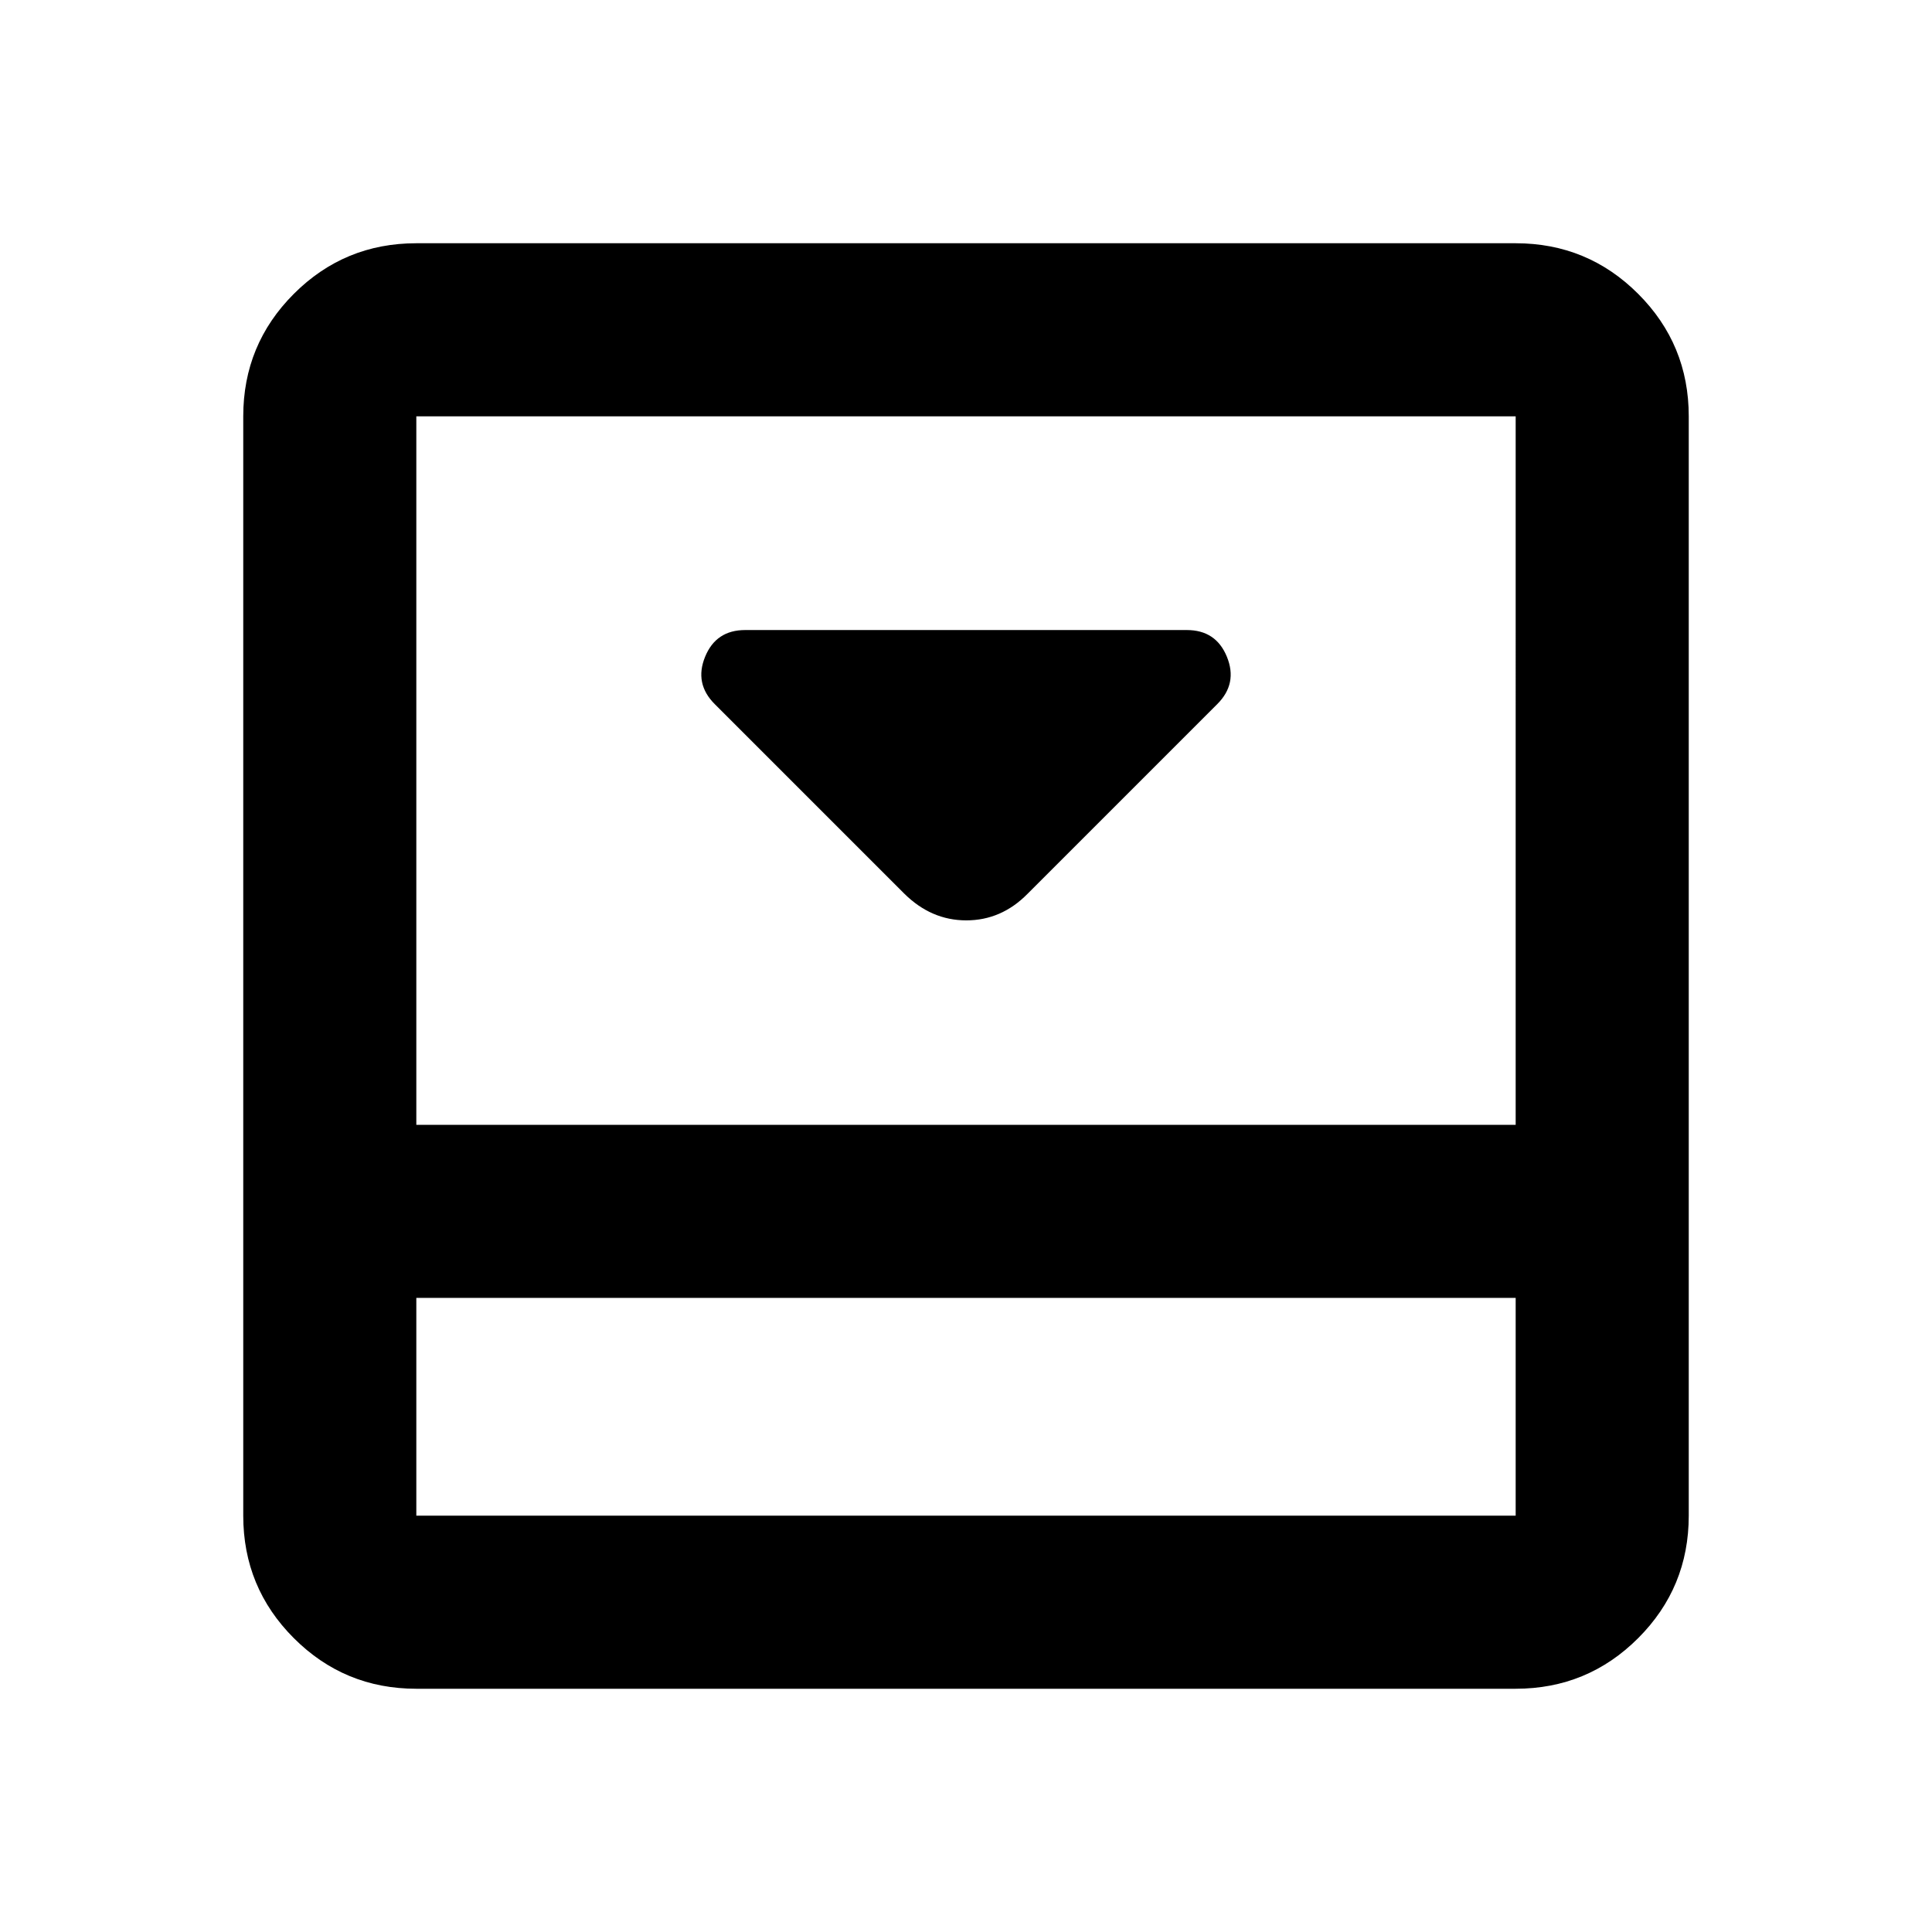 <svg xmlns="http://www.w3.org/2000/svg" height="24" viewBox="0 96 960 960" width="24"><path d="m510.565 540.152 94.305-94.304q10.195-10.196 4.775-23.489-5.42-13.294-19.928-13.294H370.283q-14.508 0-19.928 13.294-5.42 13.293 4.775 23.489l94.132 94.131q13.434 13.347 30.872 13.347 17.439 0 30.431-13.174ZM753.13 216.869q35.721 0 60.861 25.14t25.14 60.861v546.26q0 35.721-25.14 60.861t-60.861 25.14H206.87q-35.721 0-60.861-25.14t-25.14-60.861V302.87q0-35.721 25.14-60.861t60.861-25.14h546.26ZM206.87 740.913V849.13h546.26V740.913H206.87Zm546.26-86V302.87H206.87v352.043h546.26Zm-546.26 86V849.13 740.913Z"/></svg>